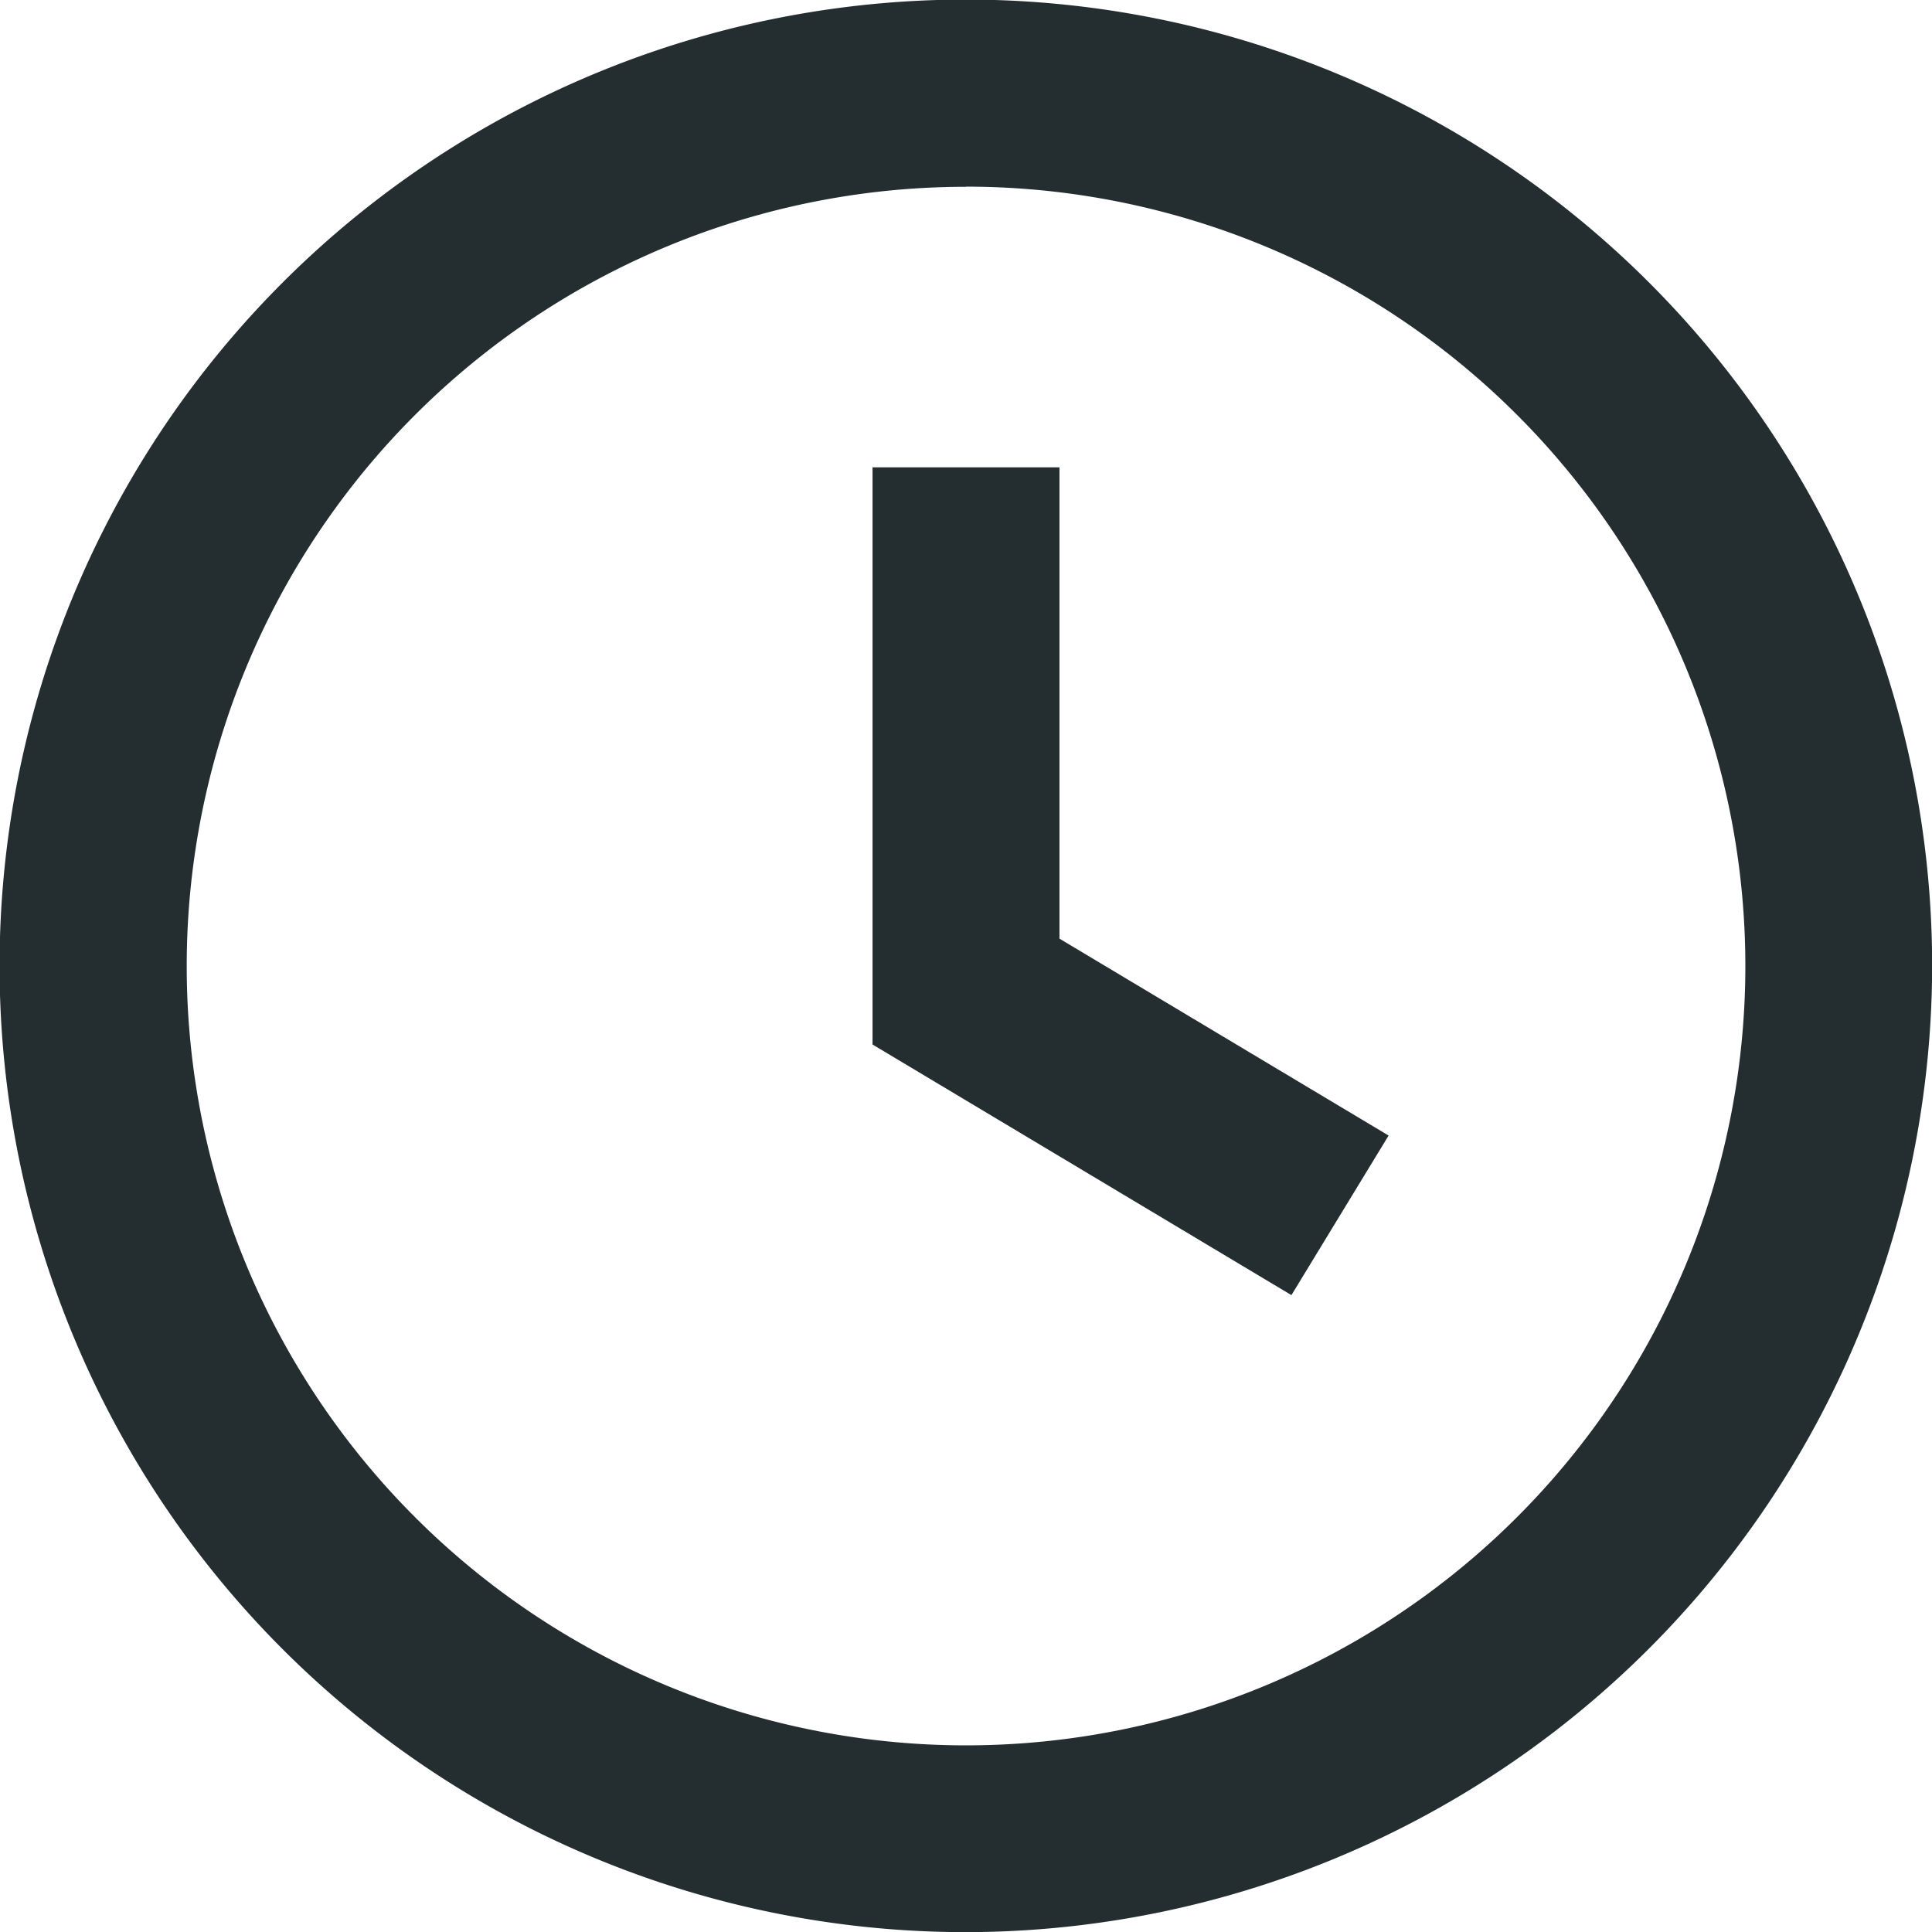 <svg fill="none" viewBox=".22 .22 13.56 13.56" xmlns="http://www.w3.org/2000/svg"><g fill="#242e30"><path d="m7 13.781a6.782 6.782 0 1 1 6.781-6.781 6.79 6.79 0 0 1 -6.781 6.781zm0-12.25a5.469 5.469 0 1 0 0 10.939 5.469 5.469 0 0 0 0-10.94z"/><path d="m9.284 9.31-2.94-1.759v-4.051h1.312v3.308l2.31 1.382z"/></g></svg>